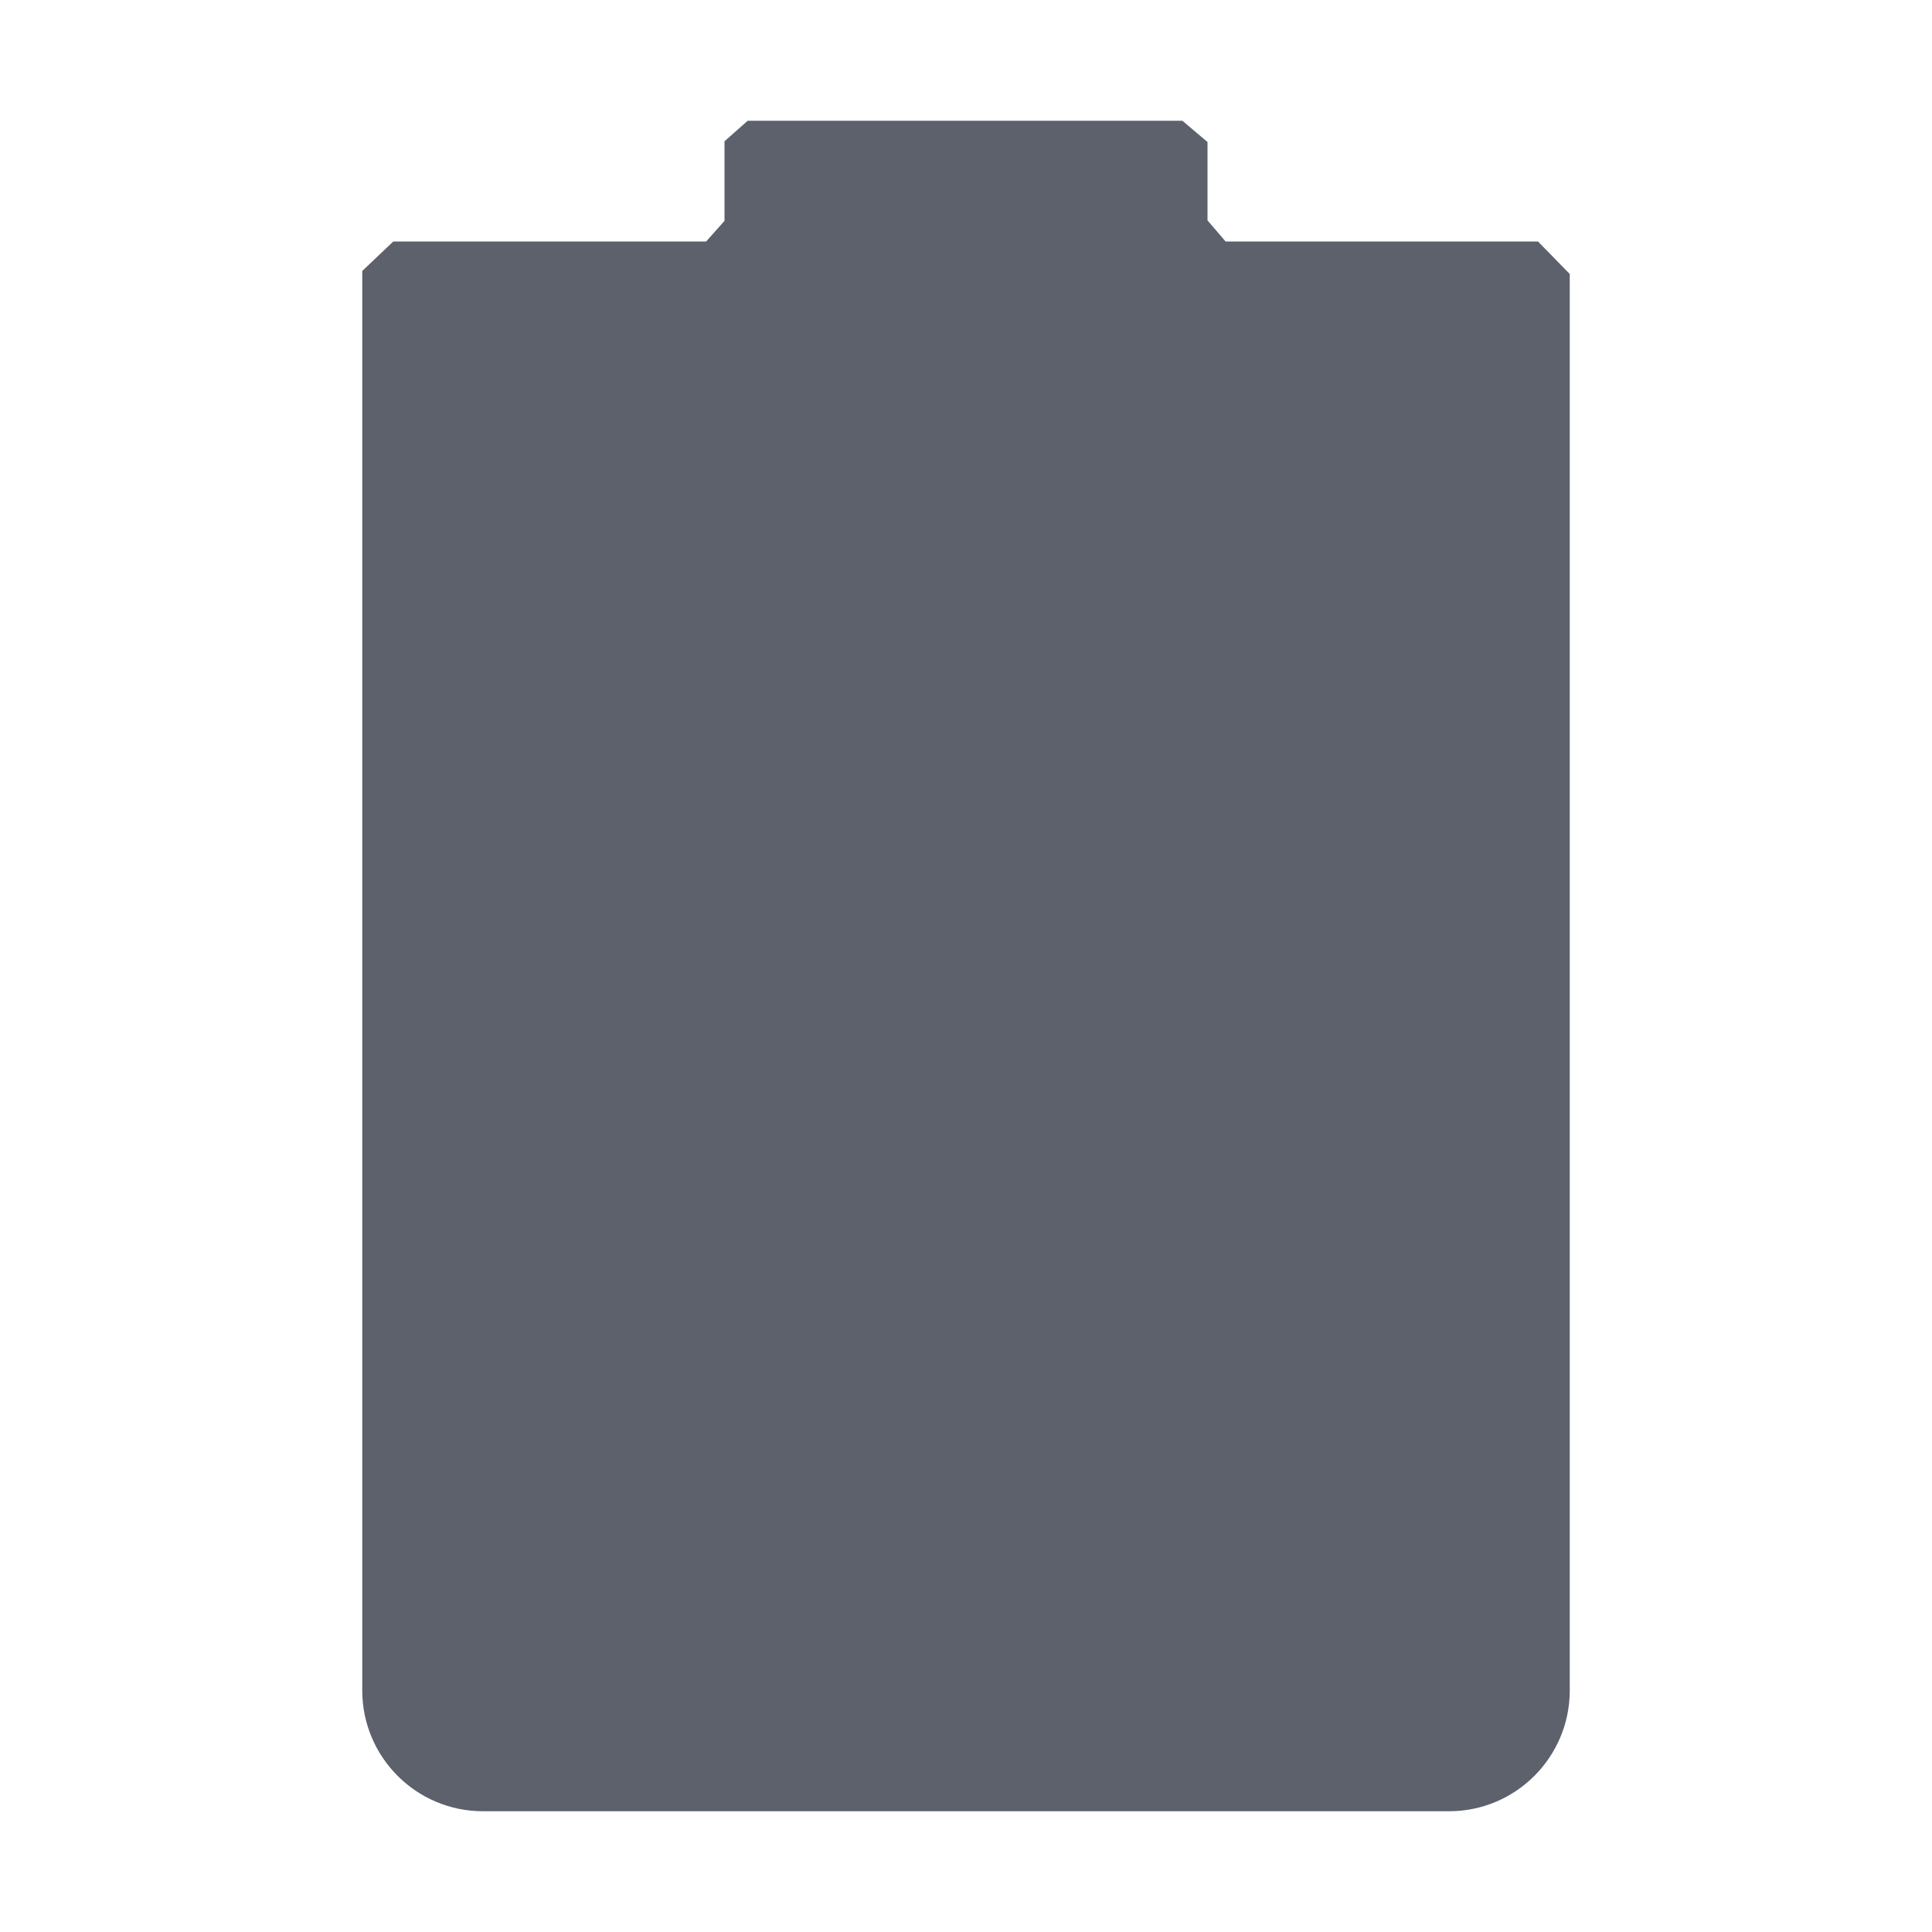 <?xml version="1.0" encoding="UTF-8" standalone="no"?>
<svg
   width="16"
   height="16"
   version="1.1"
   id="svg2999662"
   sodipodi:docname="battery-symbolic.svg"
   inkscape:version="1.1.2 (0a00cf5339, 2022-02-04)"
   xmlns:inkscape="http://www.inkscape.org/namespaces/inkscape"
   xmlns:sodipodi="http://sodipodi.sourceforge.net/DTD/sodipodi-0.dtd"
   xmlns="http://www.w3.org/2000/svg"
   xmlns:svg="http://www.w3.org/2000/svg">
  <defs
     id="defs2999666" />
  <sodipodi:namedview
     id="namedview2999664"
     pagecolor="#ffffff"
     bordercolor="#666666"
     borderopacity="1.0"
     inkscape:pageshadow="2"
     inkscape:pageopacity="0.0"
     inkscape:pagecheckerboard="0"
     showgrid="false"
     inkscape:zoom="51.6875"
     inkscape:cx="7.9903265"
     inkscape:cy="8"
     inkscape:window-width="1920"
     inkscape:window-height="1051"
     inkscape:window-x="0"
     inkscape:window-y="29"
     inkscape:window-maximized="1"
     inkscape:current-layer="svg2999662" />
  <path
     style="fill:#5c616c"
     d="M 6.192,1 6,1.17 v 0.659 L 5.848,2 V 2 H 3.257 L 3,2.244 v 0 V 14 c 0,0.55 0.446,1 1,1 h 8 c 0.554,0 1,-0.45 1,-1 v -11.731 0 L 12.737,2 H 10.15 V 2 L 10,1.825 v -0.649 0 L 9.792,1 Z"
     id="path2999660"
     sodipodi:nodetypes="ccccccccssssccccccccccc" />
</svg>
